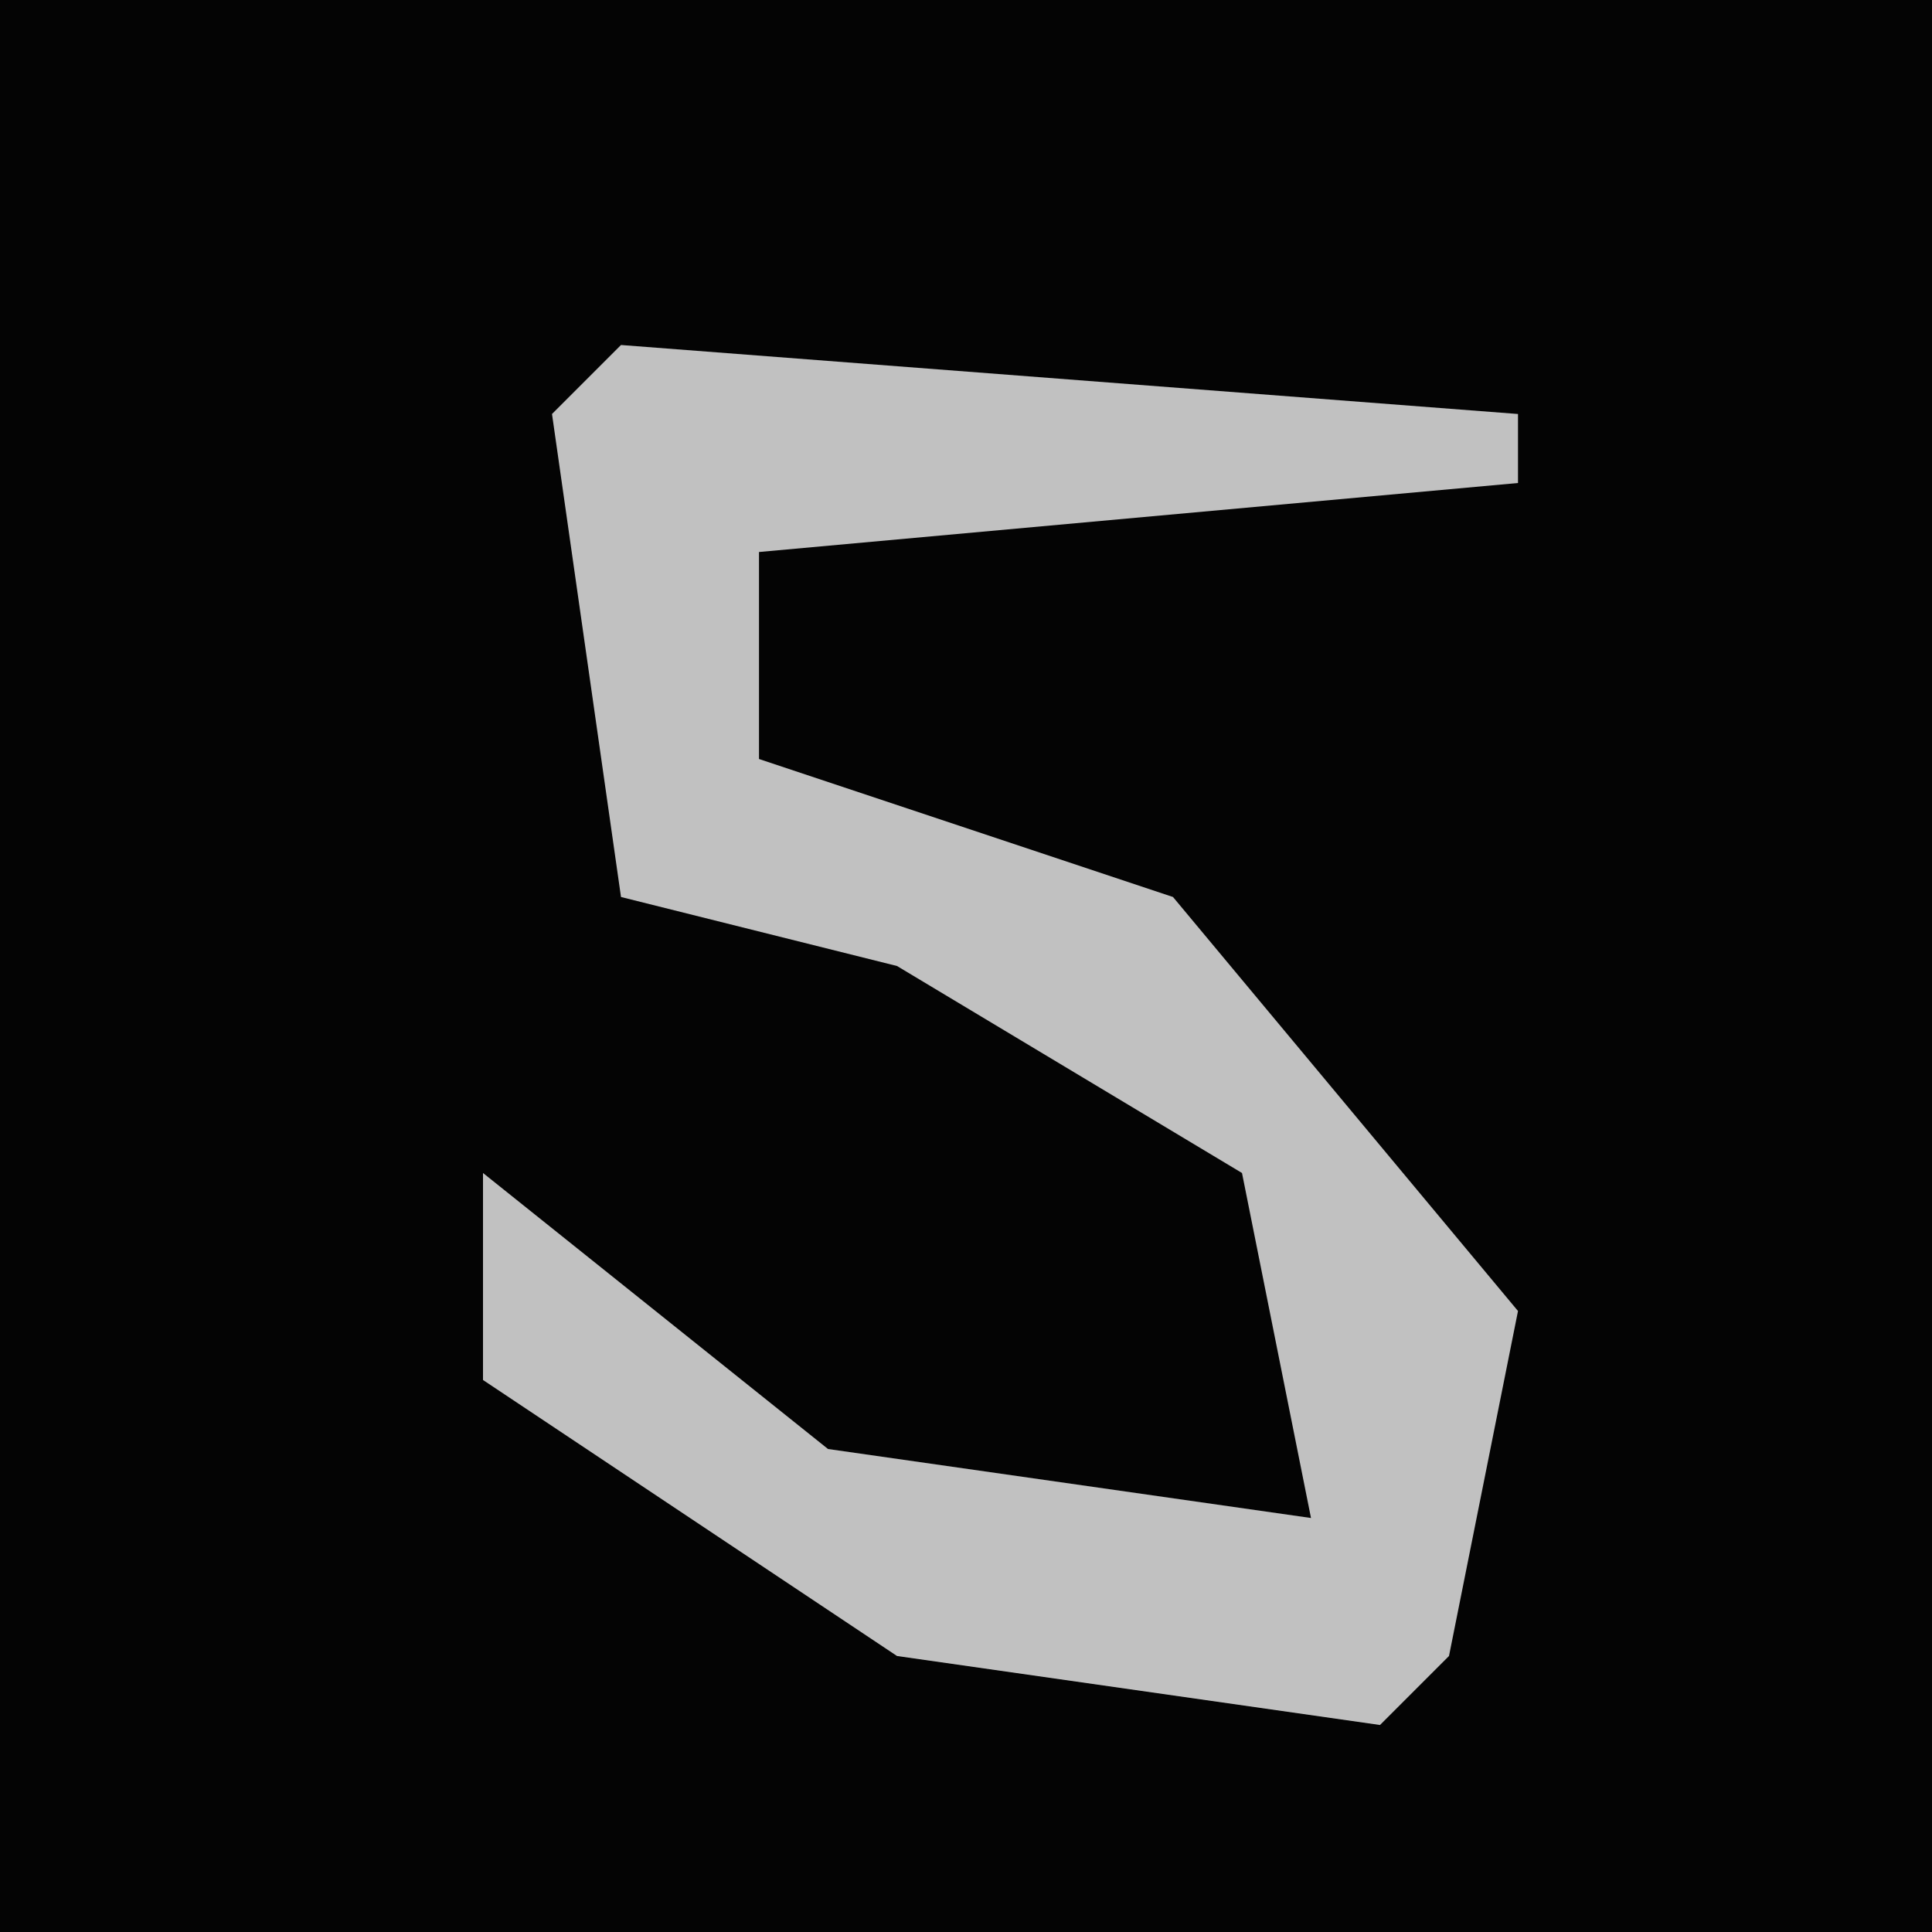 <?xml version="1.0" encoding="UTF-8"?>
<svg version="1.1" xmlns="http://www.w3.org/2000/svg" width="28" height="28">
<path d="M0,0 L28,0 L28,28 L0,28 Z " fill="#040404" transform="translate(0,0)"/>
<path d="M0,0 L13,1 L13,2 L2,3 L2,6 L8,8 L13,14 L12,19 L11,20 L4,19 L-2,15 L-2,12 L3,16 L10,17 L9,12 L4,9 L0,8 L-1,1 Z " fill="#C1C1C1" transform="translate(9,5)"/>
</svg>
